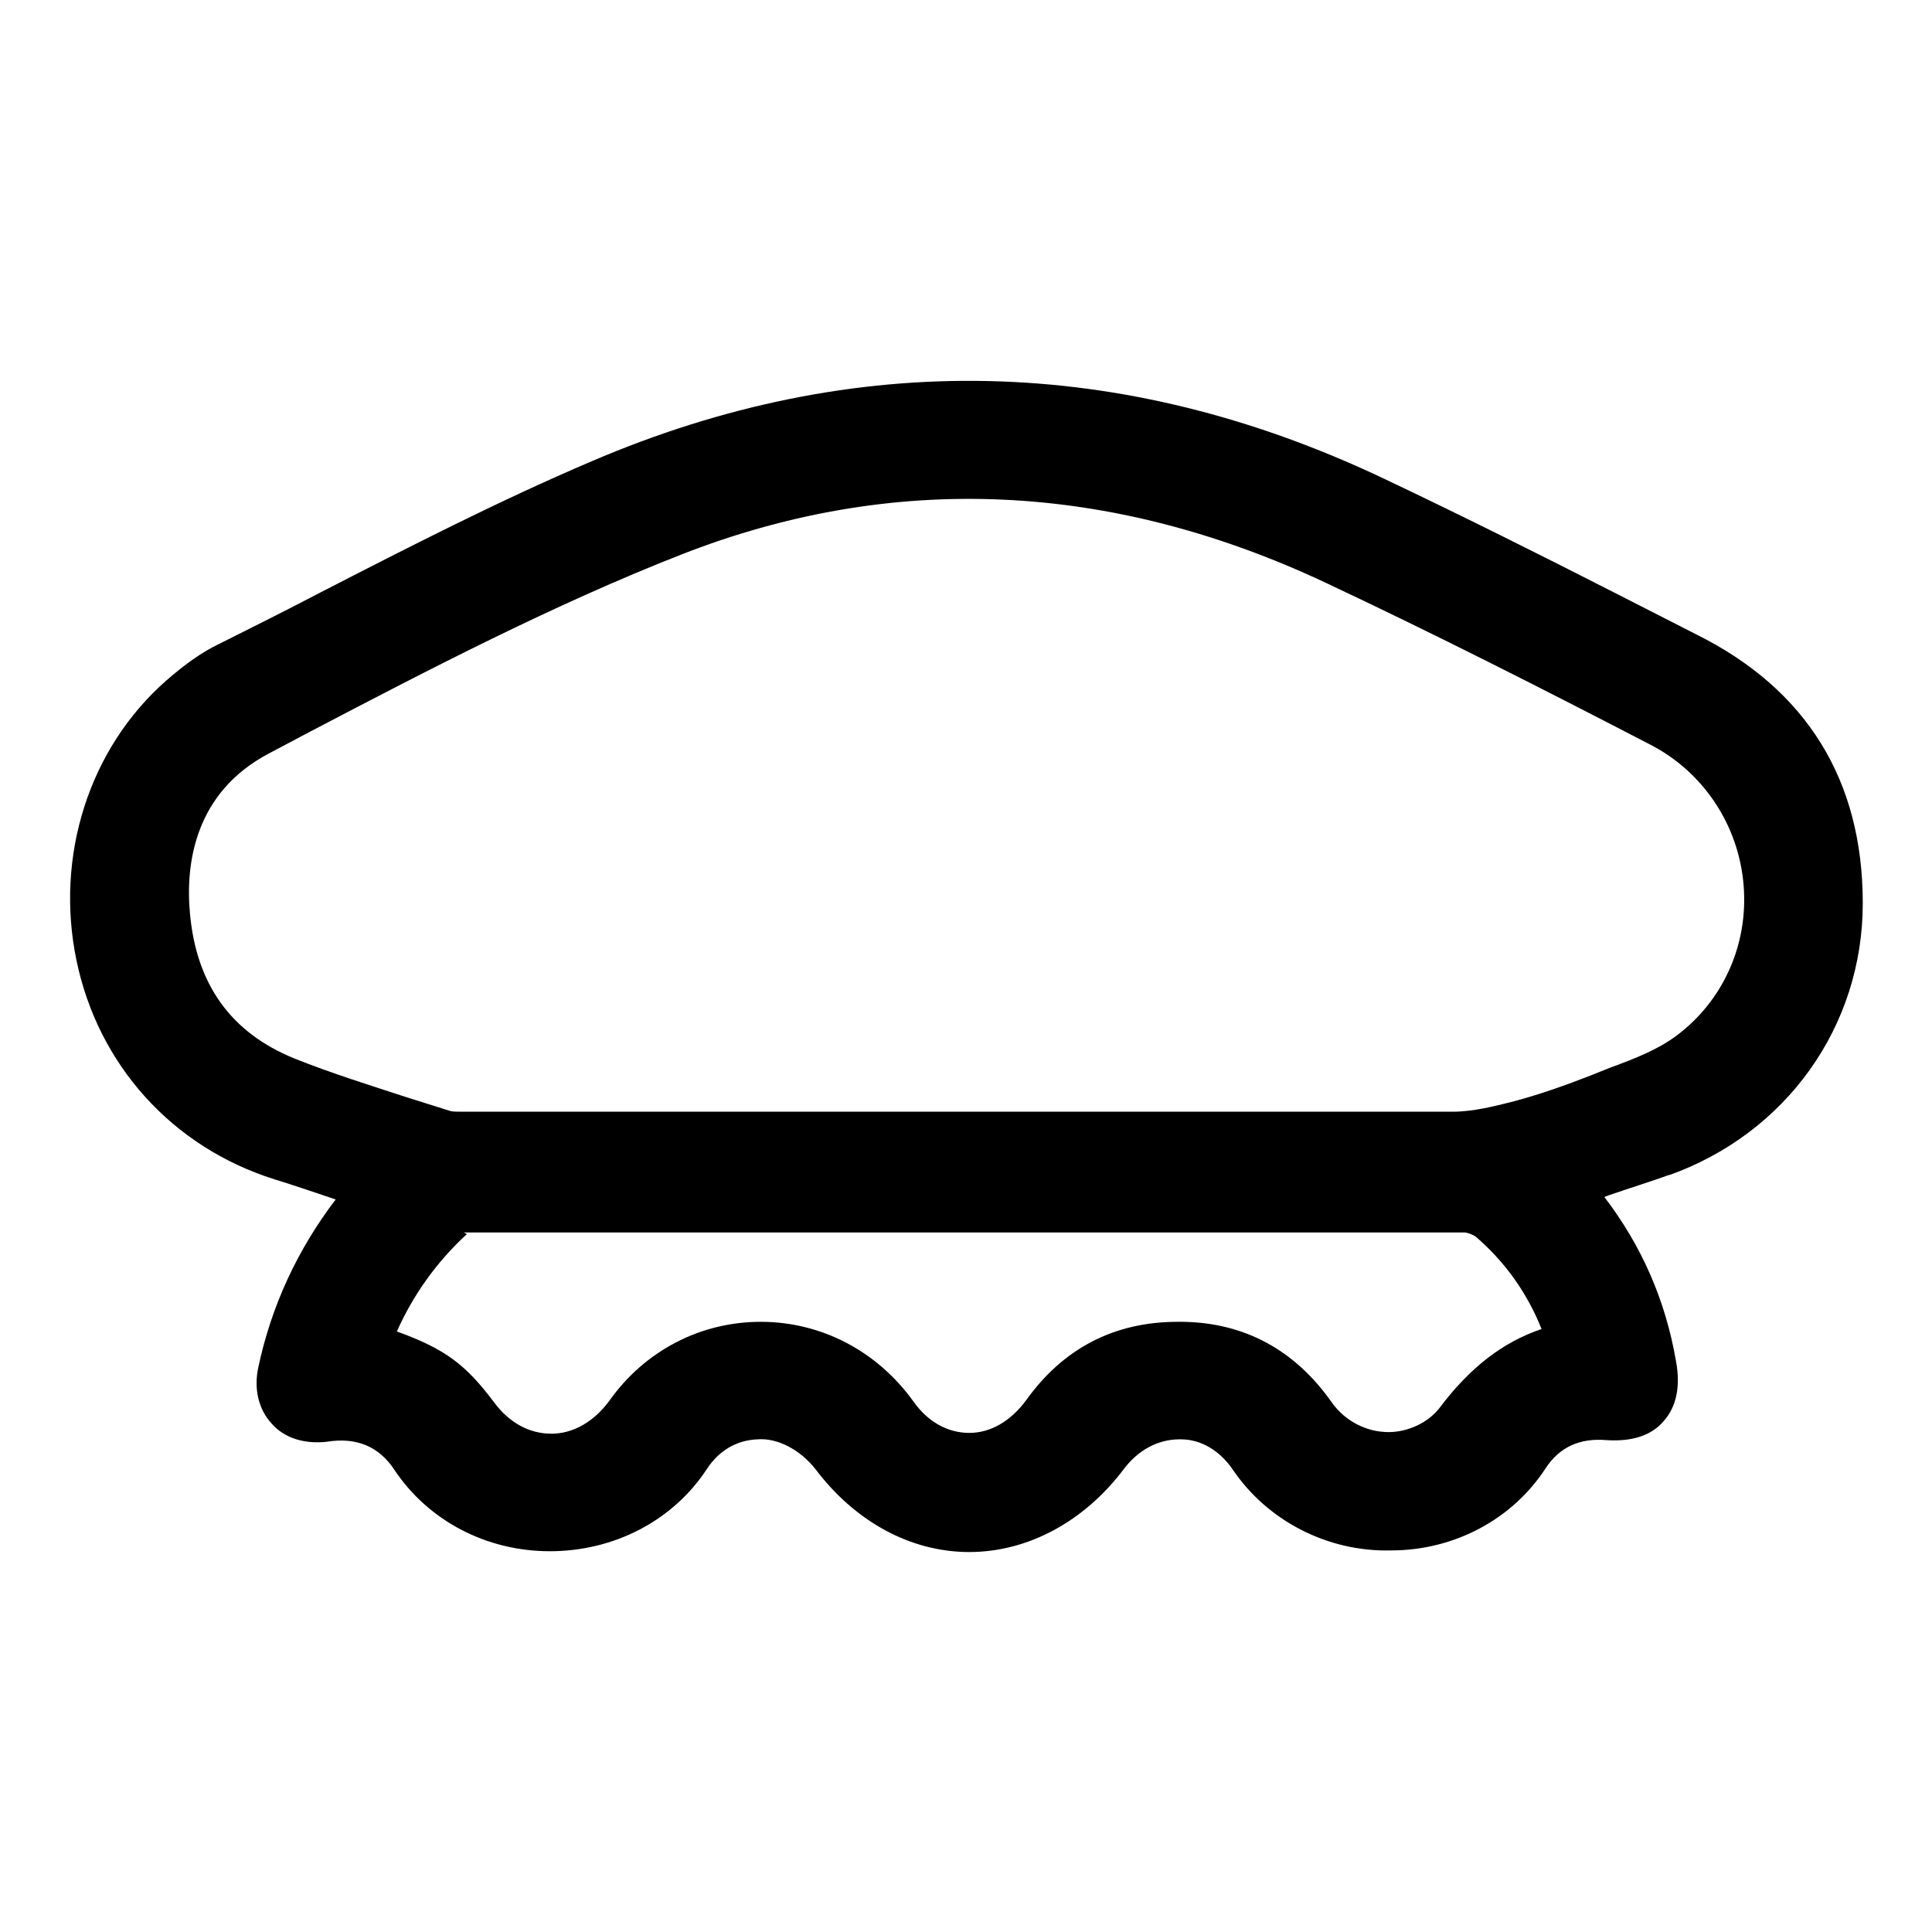 <?xml version="1.0" encoding="UTF-8"?>
<svg id="New" xmlns="http://www.w3.org/2000/svg" viewBox="0 0 24 24">
  <path d="M20.73,14.6c1.46-.52,2.41-1.85,2.41-3.38s-.7-2.66-2.07-3.34l-.98-.5c-.96-.49-1.92-.97-2.89-1.43-3.26-1.55-6.58-1.62-9.85-.22-1.15,.49-2.28,1.07-3.37,1.63-.42,.22-.84,.43-1.26,.64-.21,.1-.42,.25-.65,.45-.96,.84-1.39,2.18-1.12,3.48,.27,1.3,1.19,2.32,2.46,2.72,.23,.07,.46,.15,.7,.23l.06,.02c-.48,.63-.8,1.33-.96,2.08-.06,.27,0,.53,.17,.71,.16,.18,.41,.25,.68,.22,.37-.06,.65,.06,.84,.35,.42,.63,1.14,1.01,1.93,1.01h0c.8,0,1.53-.38,1.95-1.02,.15-.23,.37-.36,.63-.37,.25-.02,.53,.13,.72,.37,.49,.65,1.18,1.03,1.91,1.03s1.43-.38,1.92-1.03c.18-.24,.43-.37,.69-.37,0,0,.01,0,.02,0,.25,0,.48,.14,.64,.37,.43,.64,1.18,1.03,1.97,1.01,.79,0,1.51-.39,1.92-1.02,.17-.26,.42-.38,.76-.35,.32,.02,.56-.06,.71-.24,.15-.17,.21-.42,.15-.74-.13-.76-.43-1.44-.89-2.04l.05-.02c.26-.09,.52-.17,.77-.26Zm-2.69-.79c-1.29,0-2.58,0-3.86,0H5.74c-.07,0-.12,0-.15-.01l-.54-.17c-.46-.15-.94-.3-1.39-.48-.79-.32-1.22-.92-1.3-1.8-.06-.64,.07-1.51,.98-1.99l.51-.27c1.49-.78,3.03-1.58,4.61-2.2,2.63-1.03,5.33-.91,8.01,.35,1.36,.64,2.68,1.31,4.03,2.01,.66,.34,1.1,1,1.16,1.75,.06,.74-.26,1.44-.84,1.87-.23,.17-.51,.28-.81,.39l-.25,.1c-.31,.12-.64,.24-.99,.33-.2,.05-.47,.12-.72,.12Zm-12.28,1.5s.08,0,.12,0H15.73c.82,0,1.64,0,2.46,0,.04,0,.11,.03,.14,.05,.37,.32,.64,.7,.82,1.15-.48,.16-.89,.48-1.26,.97-.15,.2-.41,.31-.64,.31-.28,0-.54-.14-.7-.36-.46-.66-1.09-1-1.86-1.01h-.06c-.79,0-1.42,.33-1.88,.97-.19,.26-.44,.41-.71,.41h0c-.27,0-.52-.14-.7-.4-.45-.62-1.14-.98-1.89-.98h0c-.75,0-1.44,.36-1.88,.98-.19,.26-.45,.41-.72,.41h0c-.28,0-.53-.14-.72-.4-.34-.45-.59-.65-1.2-.87,.2-.45,.49-.86,.87-1.21Z"/>
</svg>
